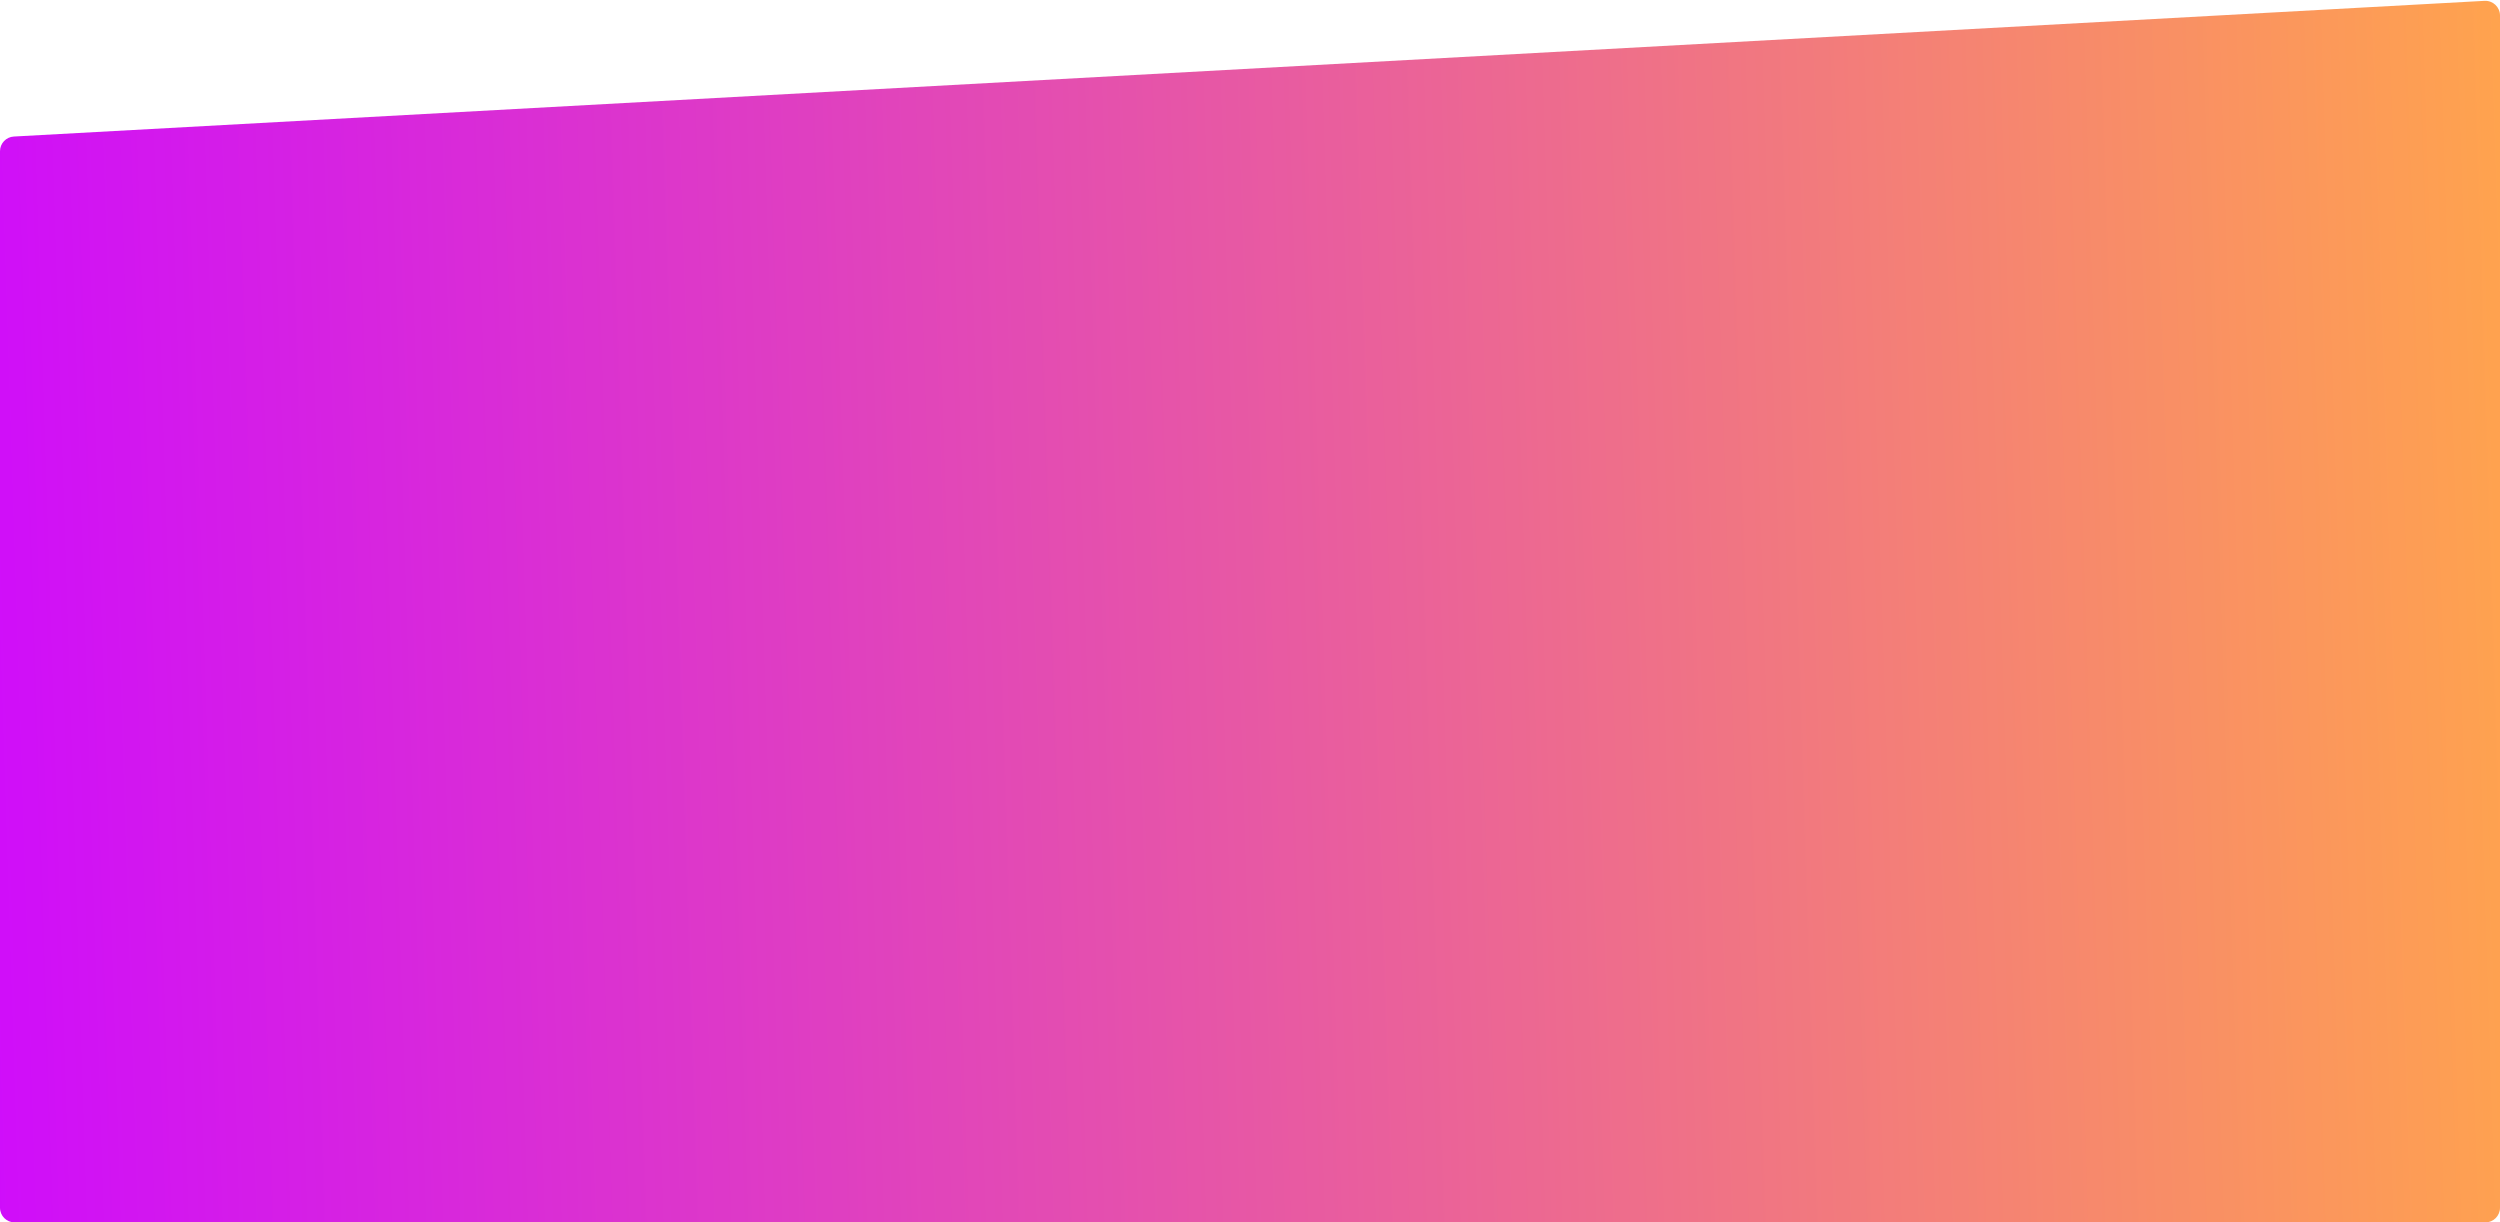 <svg width="1360" height="665" viewBox="0 0 1360 665" fill="none" xmlns="http://www.w3.org/2000/svg">
<path d="M1360 8.451C1360 3.861 1356.15 0.212 1351.56 0.463L7.561 74.272C3.32 74.505 0 78.012 0 82.26V657C0 661.418 3.582 665 8 665H1352C1356.42 665 1360 661.418 1360 657V8.451Z" fill="url(#paint0_linear)"/>
<defs>
<linearGradient id="paint0_linear" x1="-51.148" y1="327.762" x2="1368.29" y2="282.397" gradientUnits="userSpaceOnUse">
<stop stop-color="#CE09FF"/>
<stop offset="1" stop-color="#FFA34E"/>
</linearGradient>
</defs>
</svg>
